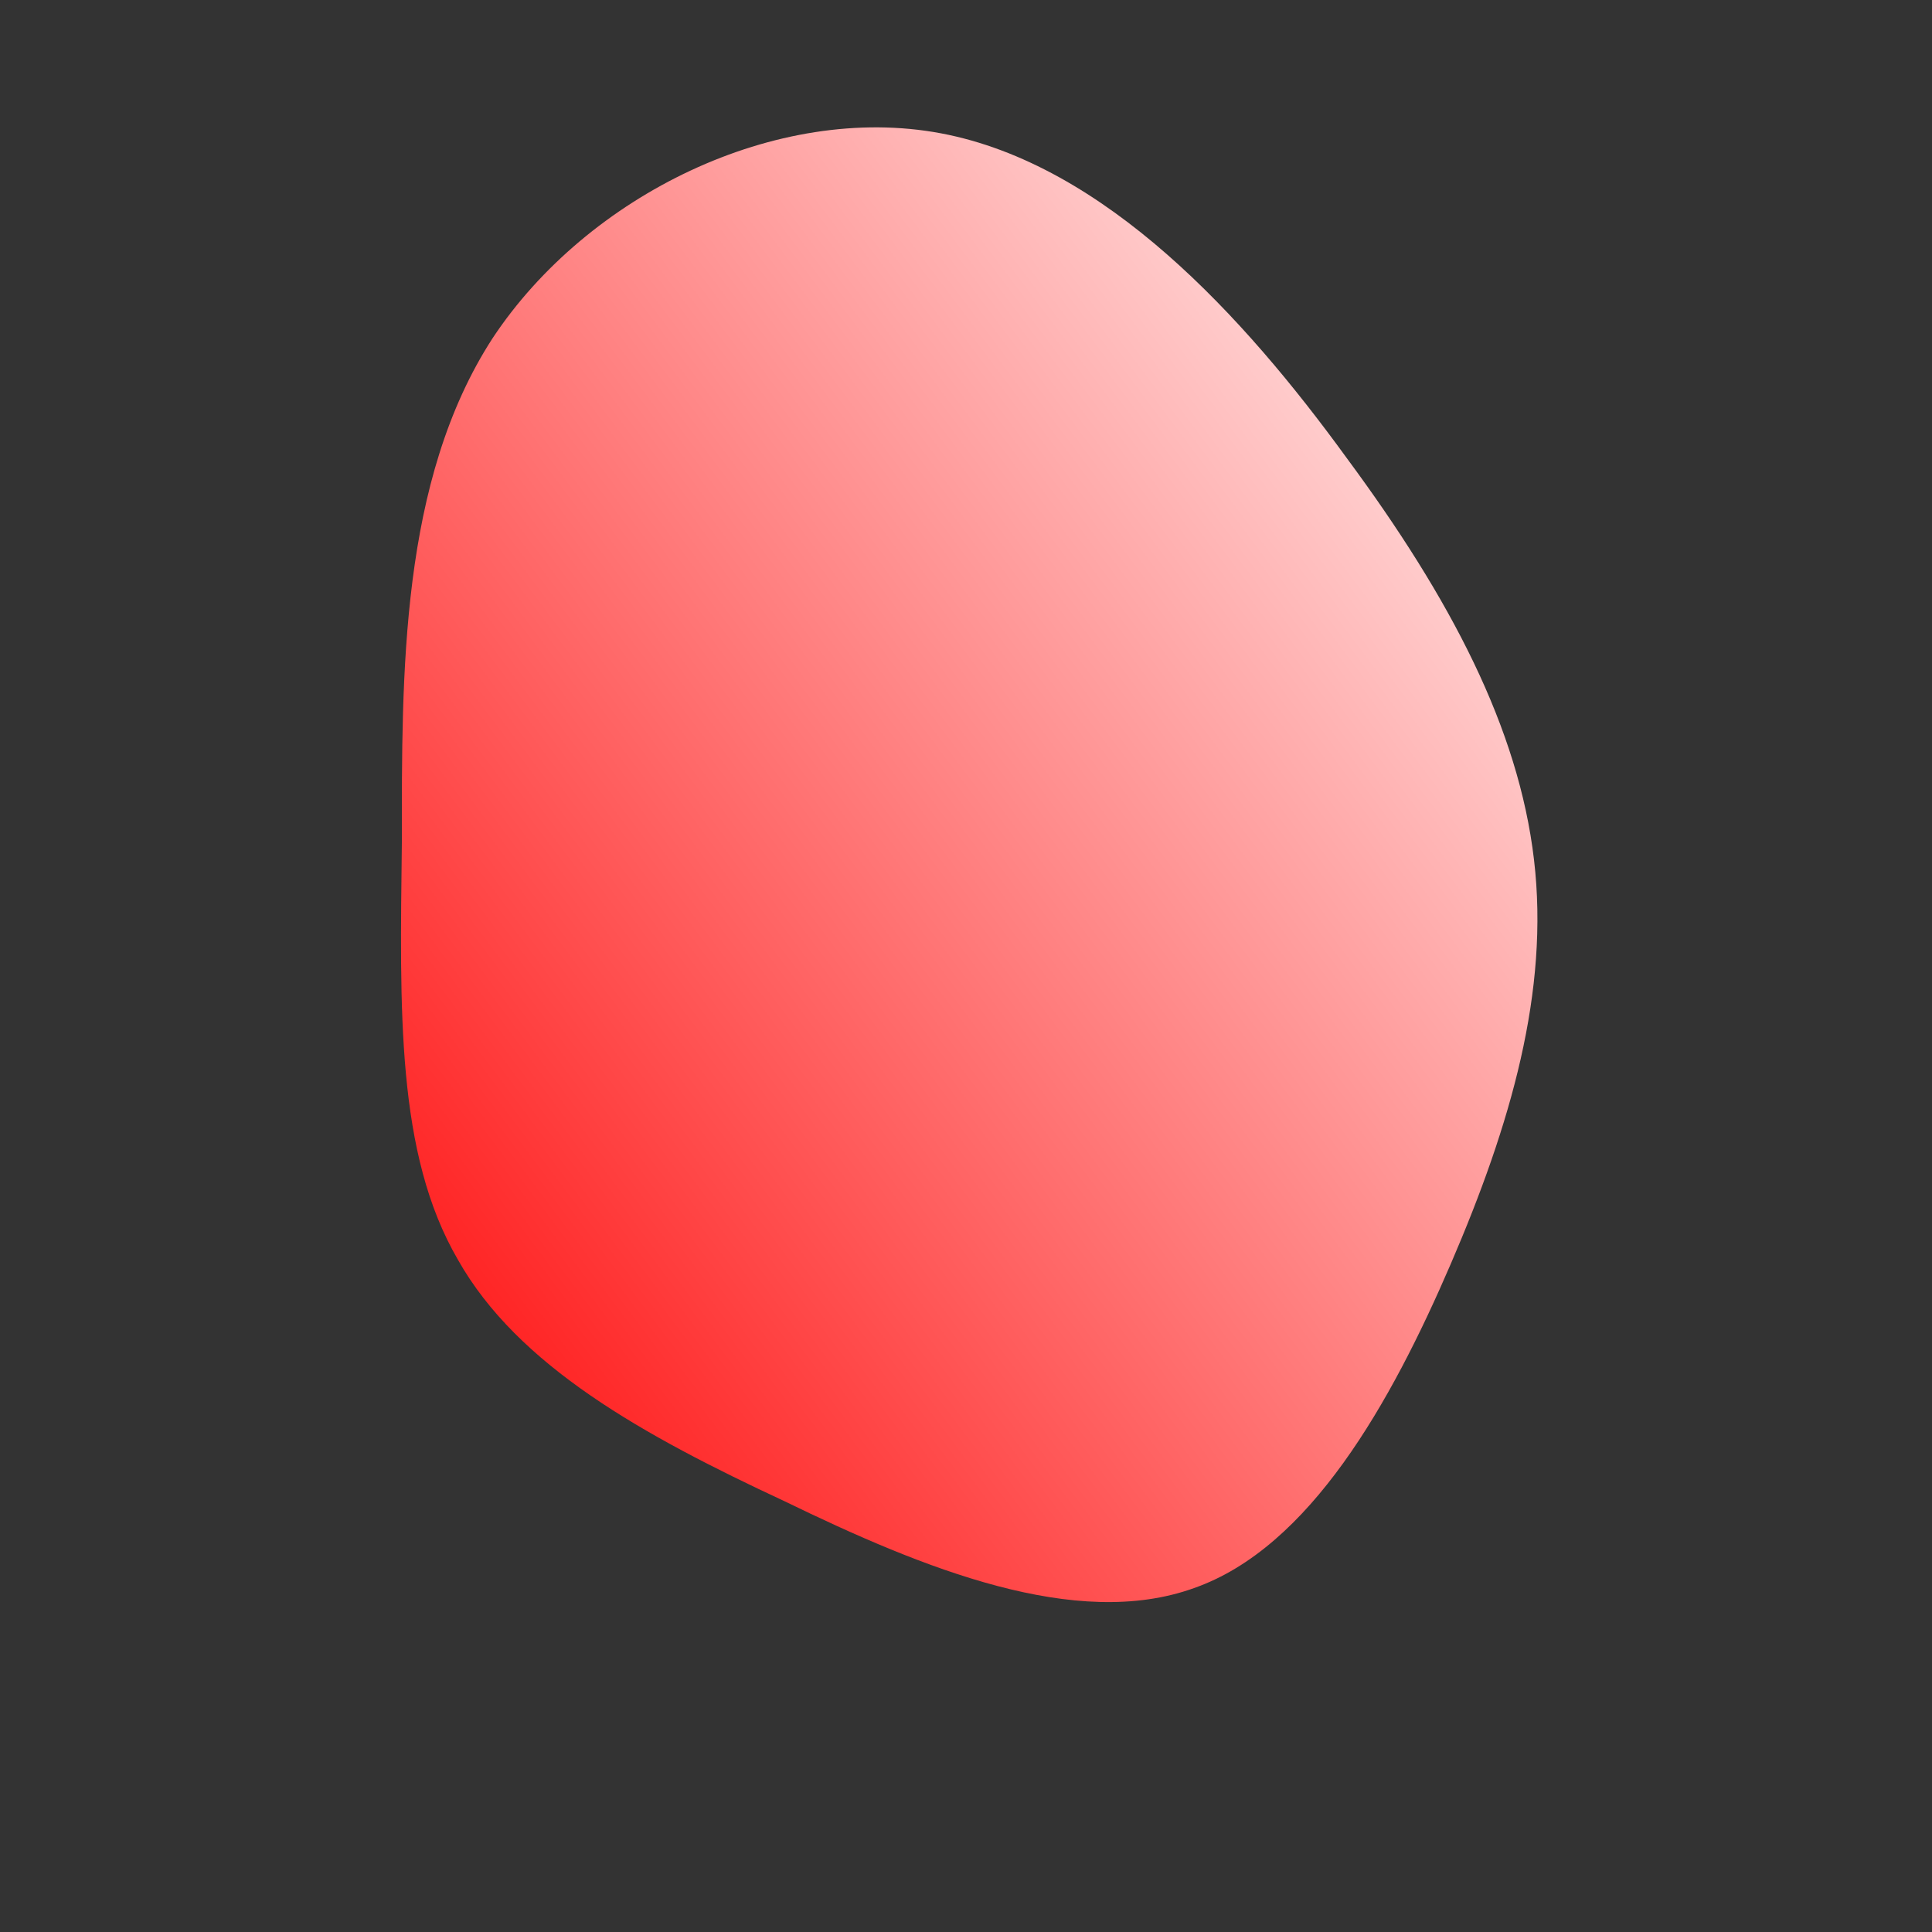 <!--?xml version="1.0" standalone="no"?-->
              <svg id="sw-js-blob-svg" viewBox="0 0 100 100" xmlns="http://www.w3.org/2000/svg" version="1.1">
                    <rect x="0" y="0" width="100" height="100" fill="#333333" stroke="none"/>
                    <defs> 
                        <linearGradient id="sw-gradient" x1="0" x2="1" y1="1" y2="0">
                            <stop id="stop1" stop-color="rgba(255, 0, 0, 1)" offset="0%"></stop>
                            <stop id="stop2" stop-color="rgba(255, 255, 255, 1)" offset="100%"></stop>
                        </linearGradient>
                    </defs>
                <path fill="url(#sw-gradient)" d="M19.7,-26.3C25.1,-19,28.6,-12.3,29.4,-5.5C30.2,1.3,28.2,8.2,25.1,15.4C22,22.6,17.8,30.1,11.8,32.2C5.7,34.4,-2.2,31.2,-9.4,27.7C-16.7,24.3,-23.2,20.7,-26.3,15.2C-29.5,9.7,-29.3,2.3,-29.2,-6.4C-29.2,-15.1,-29.3,-25.1,-24.5,-32.5C-19.6,-39.9,-9.8,-44.7,-1.3,-43.1C7.2,-41.5,14.4,-33.6,19.7,-26.3Z" width="100%" height="100%" transform="translate(50 50)" stroke-width="0" style="transition: 0.3s;"></path>
              </svg>